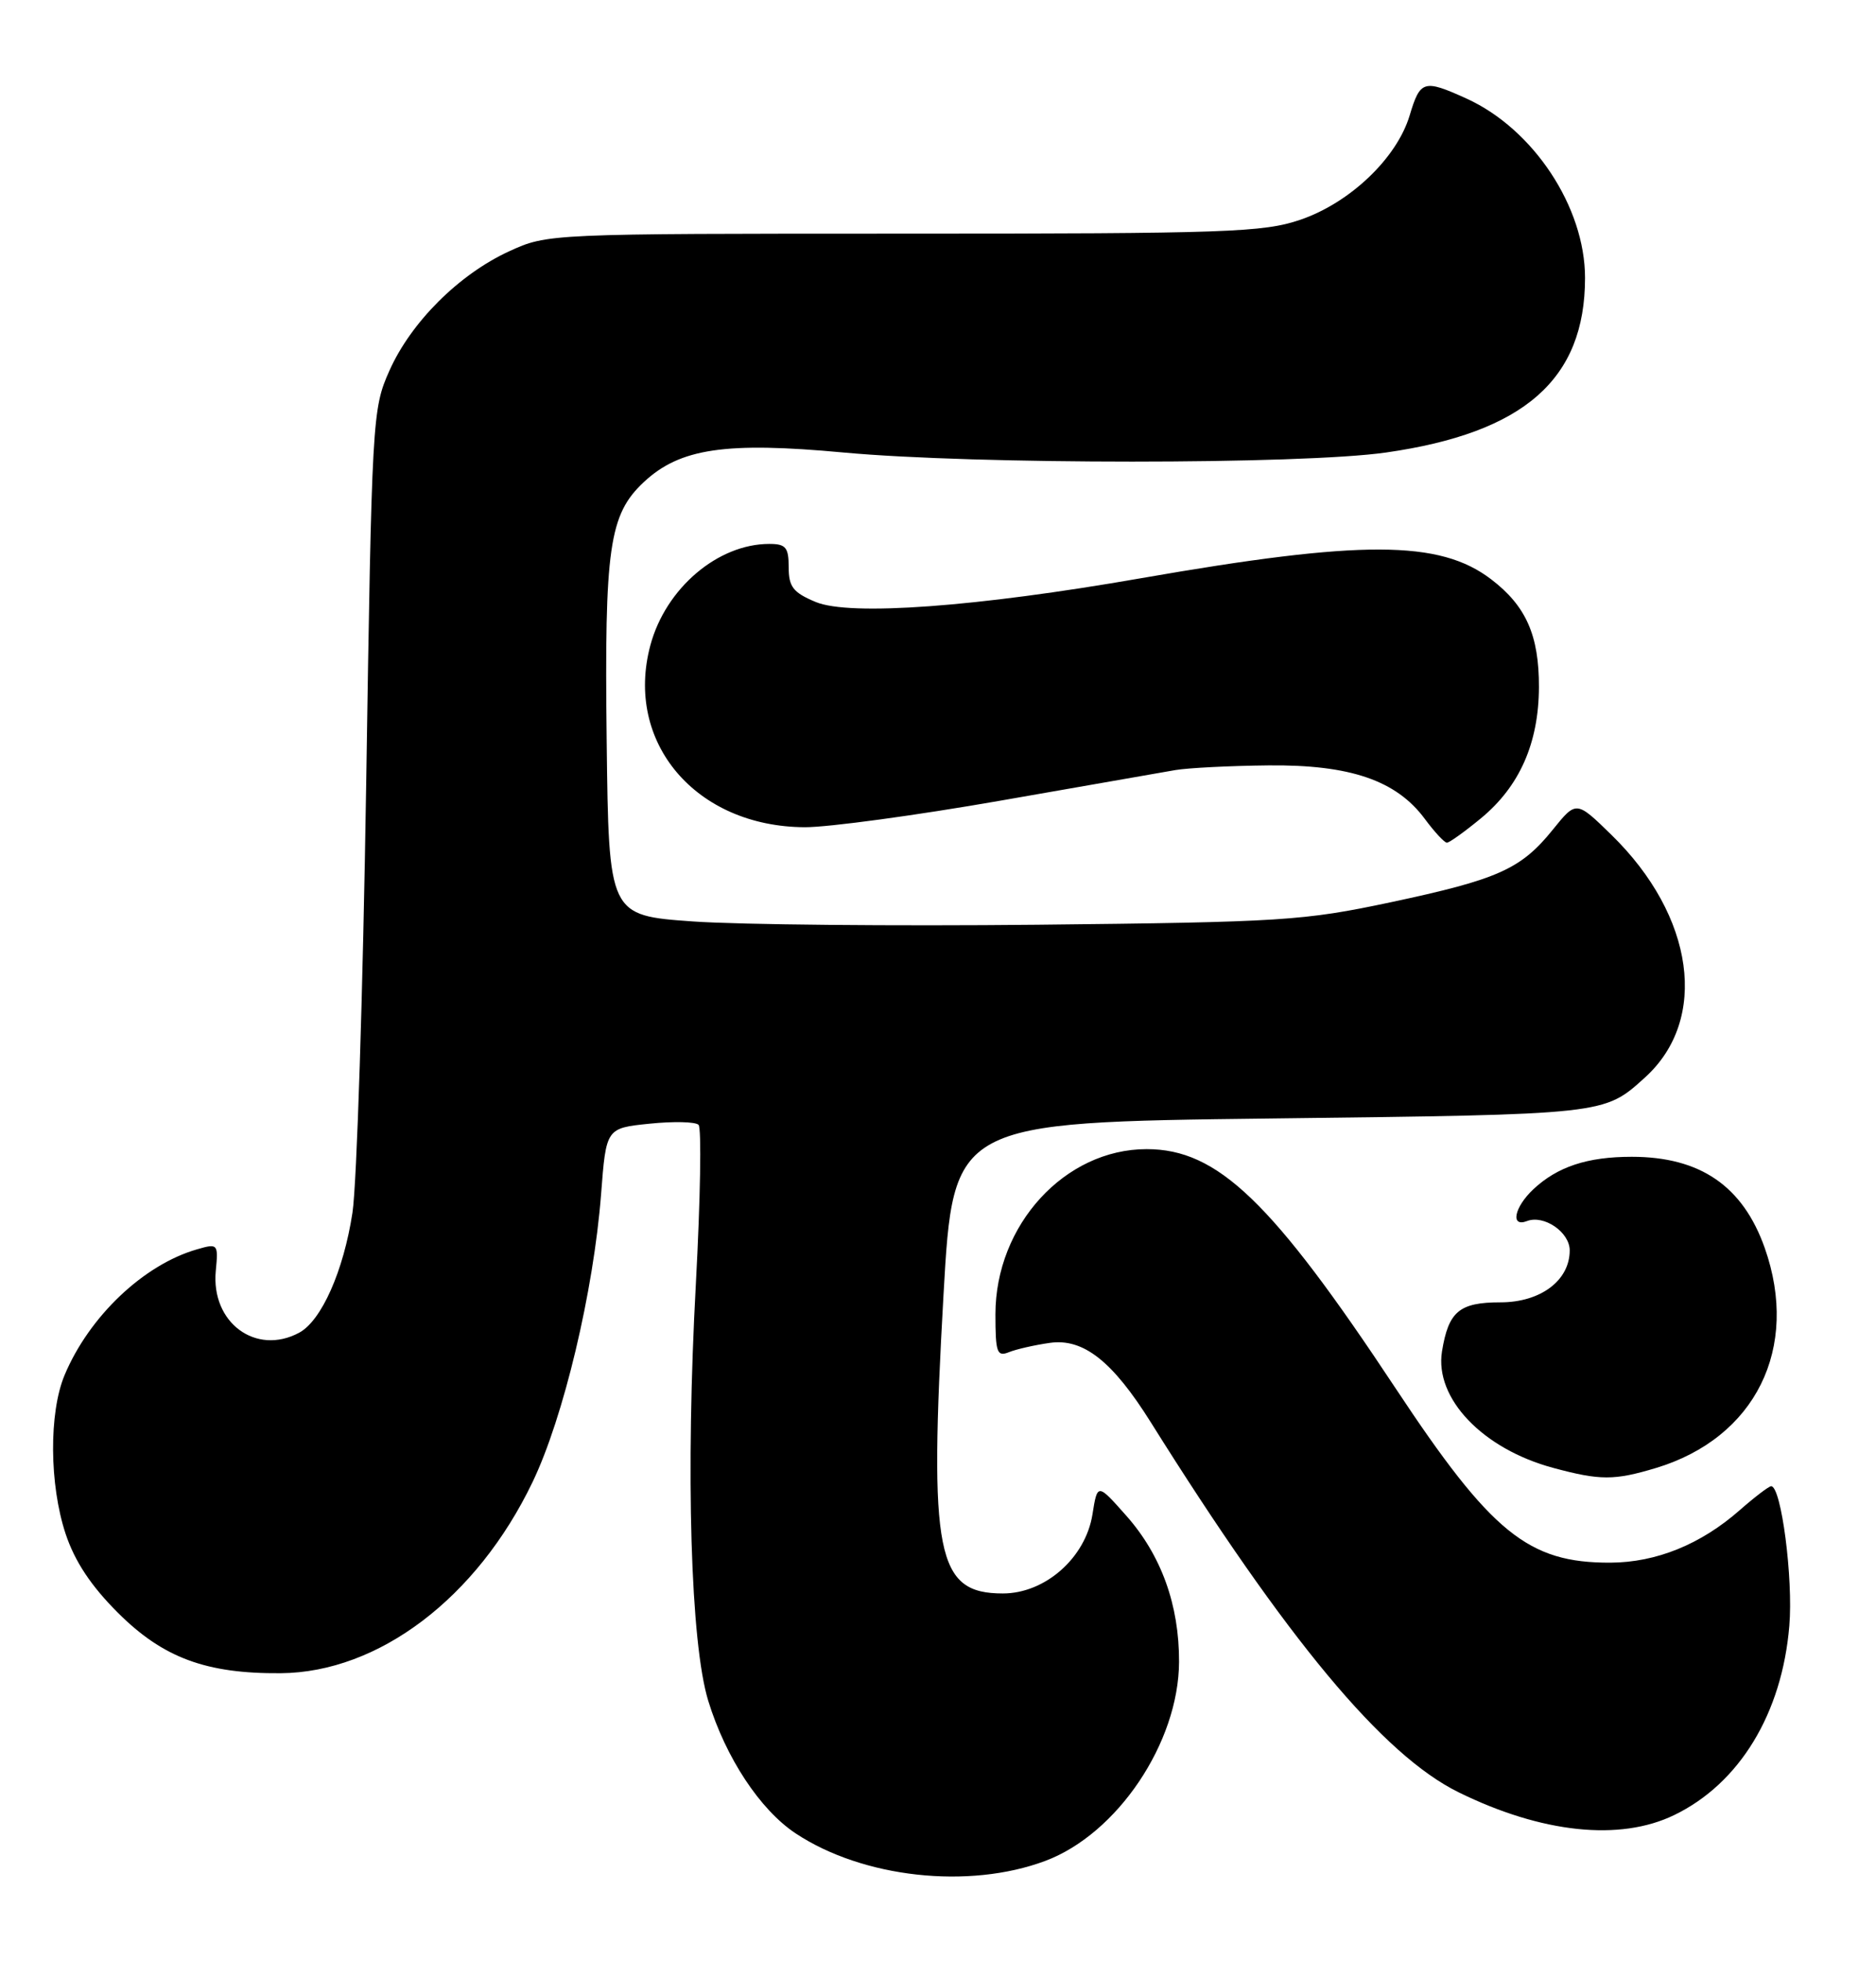 <?xml version="1.0" encoding="UTF-8" standalone="no"?>
<!DOCTYPE svg PUBLIC "-//W3C//DTD SVG 1.1//EN" "http://www.w3.org/Graphics/SVG/1.1/DTD/svg11.dtd" >
<svg xmlns="http://www.w3.org/2000/svg" xmlns:xlink="http://www.w3.org/1999/xlink" version="1.1" viewBox="0 0 245 256">
 <g >
 <path fill="currentColor"
d=" M 136.51 242.91 C 145.92 239.39 153.94 227.47 153.98 216.93 C 154.01 209.51 151.65 202.99 147.08 197.84 C 143.32 193.60 143.32 193.60 142.67 197.69 C 141.76 203.36 136.49 208.00 130.97 208.00 C 122.29 208.00 121.30 202.99 123.22 169.00 C 124.50 146.50 124.50 146.50 166.00 146.00 C 209.85 145.47 209.45 145.52 214.85 140.63 C 223.18 133.07 221.31 119.58 210.46 108.99 C 205.86 104.50 205.86 104.50 202.80 108.29 C 198.63 113.46 195.65 114.79 181.60 117.78 C 170.23 120.19 167.46 120.37 135.50 120.71 C 116.80 120.90 96.55 120.71 90.50 120.28 C 79.50 119.50 79.50 119.50 79.23 96.68 C 78.93 71.43 79.55 67.16 84.09 62.92 C 88.80 58.52 94.76 57.64 110.19 59.07 C 127.28 60.65 169.91 60.65 181.00 59.07 C 199.05 56.49 207.00 49.52 207.00 36.27 C 207.00 27.03 200.26 16.84 191.53 12.87 C 185.93 10.33 185.48 10.47 184.10 15.06 C 182.43 20.64 176.30 26.48 169.81 28.69 C 164.99 30.33 160.20 30.50 118.00 30.50 C 71.63 30.50 71.49 30.51 66.50 32.80 C 59.94 35.81 53.67 42.06 50.85 48.40 C 48.62 53.39 48.56 54.54 47.82 102.50 C 47.40 129.45 46.60 154.56 46.03 158.30 C 44.87 165.90 41.98 172.41 39.06 173.97 C 33.41 176.99 27.54 172.64 28.18 165.90 C 28.52 162.36 28.46 162.29 25.73 163.08 C 18.76 165.08 11.64 171.84 8.43 179.51 C 6.38 184.42 6.44 193.80 8.57 200.22 C 9.77 203.82 11.88 207.01 15.40 210.52 C 21.29 216.40 26.92 218.49 36.67 218.41 C 49.46 218.30 62.28 208.59 69.54 193.48 C 73.60 185.05 77.52 168.56 78.50 155.88 C 79.16 147.26 79.16 147.26 84.83 146.68 C 87.94 146.36 90.82 146.42 91.23 146.83 C 91.63 147.23 91.47 156.55 90.88 167.53 C 89.53 192.29 90.19 214.46 92.49 222.00 C 94.77 229.43 99.26 236.24 103.91 239.32 C 112.69 245.13 126.51 246.65 136.51 242.91 Z  M 218.64 236.93 C 227.17 232.81 232.73 223.67 233.68 212.22 C 234.20 206.07 232.63 194.00 231.31 194.00 C 231.01 194.00 229.16 195.41 227.20 197.13 C 222.11 201.60 216.30 203.95 210.32 203.98 C 199.58 204.02 194.78 200.13 182.26 181.22 C 166.10 156.80 159.02 150.00 149.75 150.00 C 139.06 150.00 130.00 159.90 130.00 171.57 C 130.00 176.55 130.21 177.13 131.75 176.51 C 132.71 176.12 135.12 175.57 137.11 175.29 C 141.47 174.67 145.28 177.66 150.28 185.64 C 168.07 214.03 180.61 229.10 190.50 233.96 C 201.35 239.29 211.54 240.37 218.64 236.93 Z  M 216.24 191.63 C 229.26 187.71 235.08 175.97 230.47 162.90 C 227.61 154.82 222.04 151.00 213.10 151.00 C 207.31 151.00 203.40 152.29 200.25 155.24 C 197.75 157.59 197.22 160.24 199.42 159.39 C 201.64 158.54 205.00 160.84 205.00 163.22 C 205.00 167.15 201.19 170.00 195.95 170.00 C 190.58 170.00 189.17 171.19 188.32 176.40 C 187.33 182.53 193.63 189.13 202.85 191.61 C 208.97 193.26 210.81 193.26 216.24 191.63 Z  M 193.40 106.82 C 198.45 102.66 200.95 97.01 200.98 89.70 C 201.00 82.94 199.30 79.09 194.73 75.61 C 188.00 70.48 177.86 70.45 149.00 75.48 C 127.51 79.23 110.98 80.44 106.53 78.58 C 103.58 77.35 103.00 76.60 103.00 74.05 C 103.00 71.45 102.62 71.00 100.47 71.00 C 93.74 71.00 86.94 76.79 84.94 84.22 C 81.52 96.91 90.87 107.92 105.11 107.98 C 108.20 107.99 119.67 106.43 130.61 104.52 C 141.55 102.60 151.85 100.80 153.50 100.52 C 155.15 100.24 160.62 99.96 165.65 99.91 C 176.32 99.80 182.36 101.87 186.08 106.90 C 187.34 108.60 188.64 110.00 188.96 110.00 C 189.28 110.00 191.28 108.57 193.40 106.82 Z "/>
</g>
</svg>